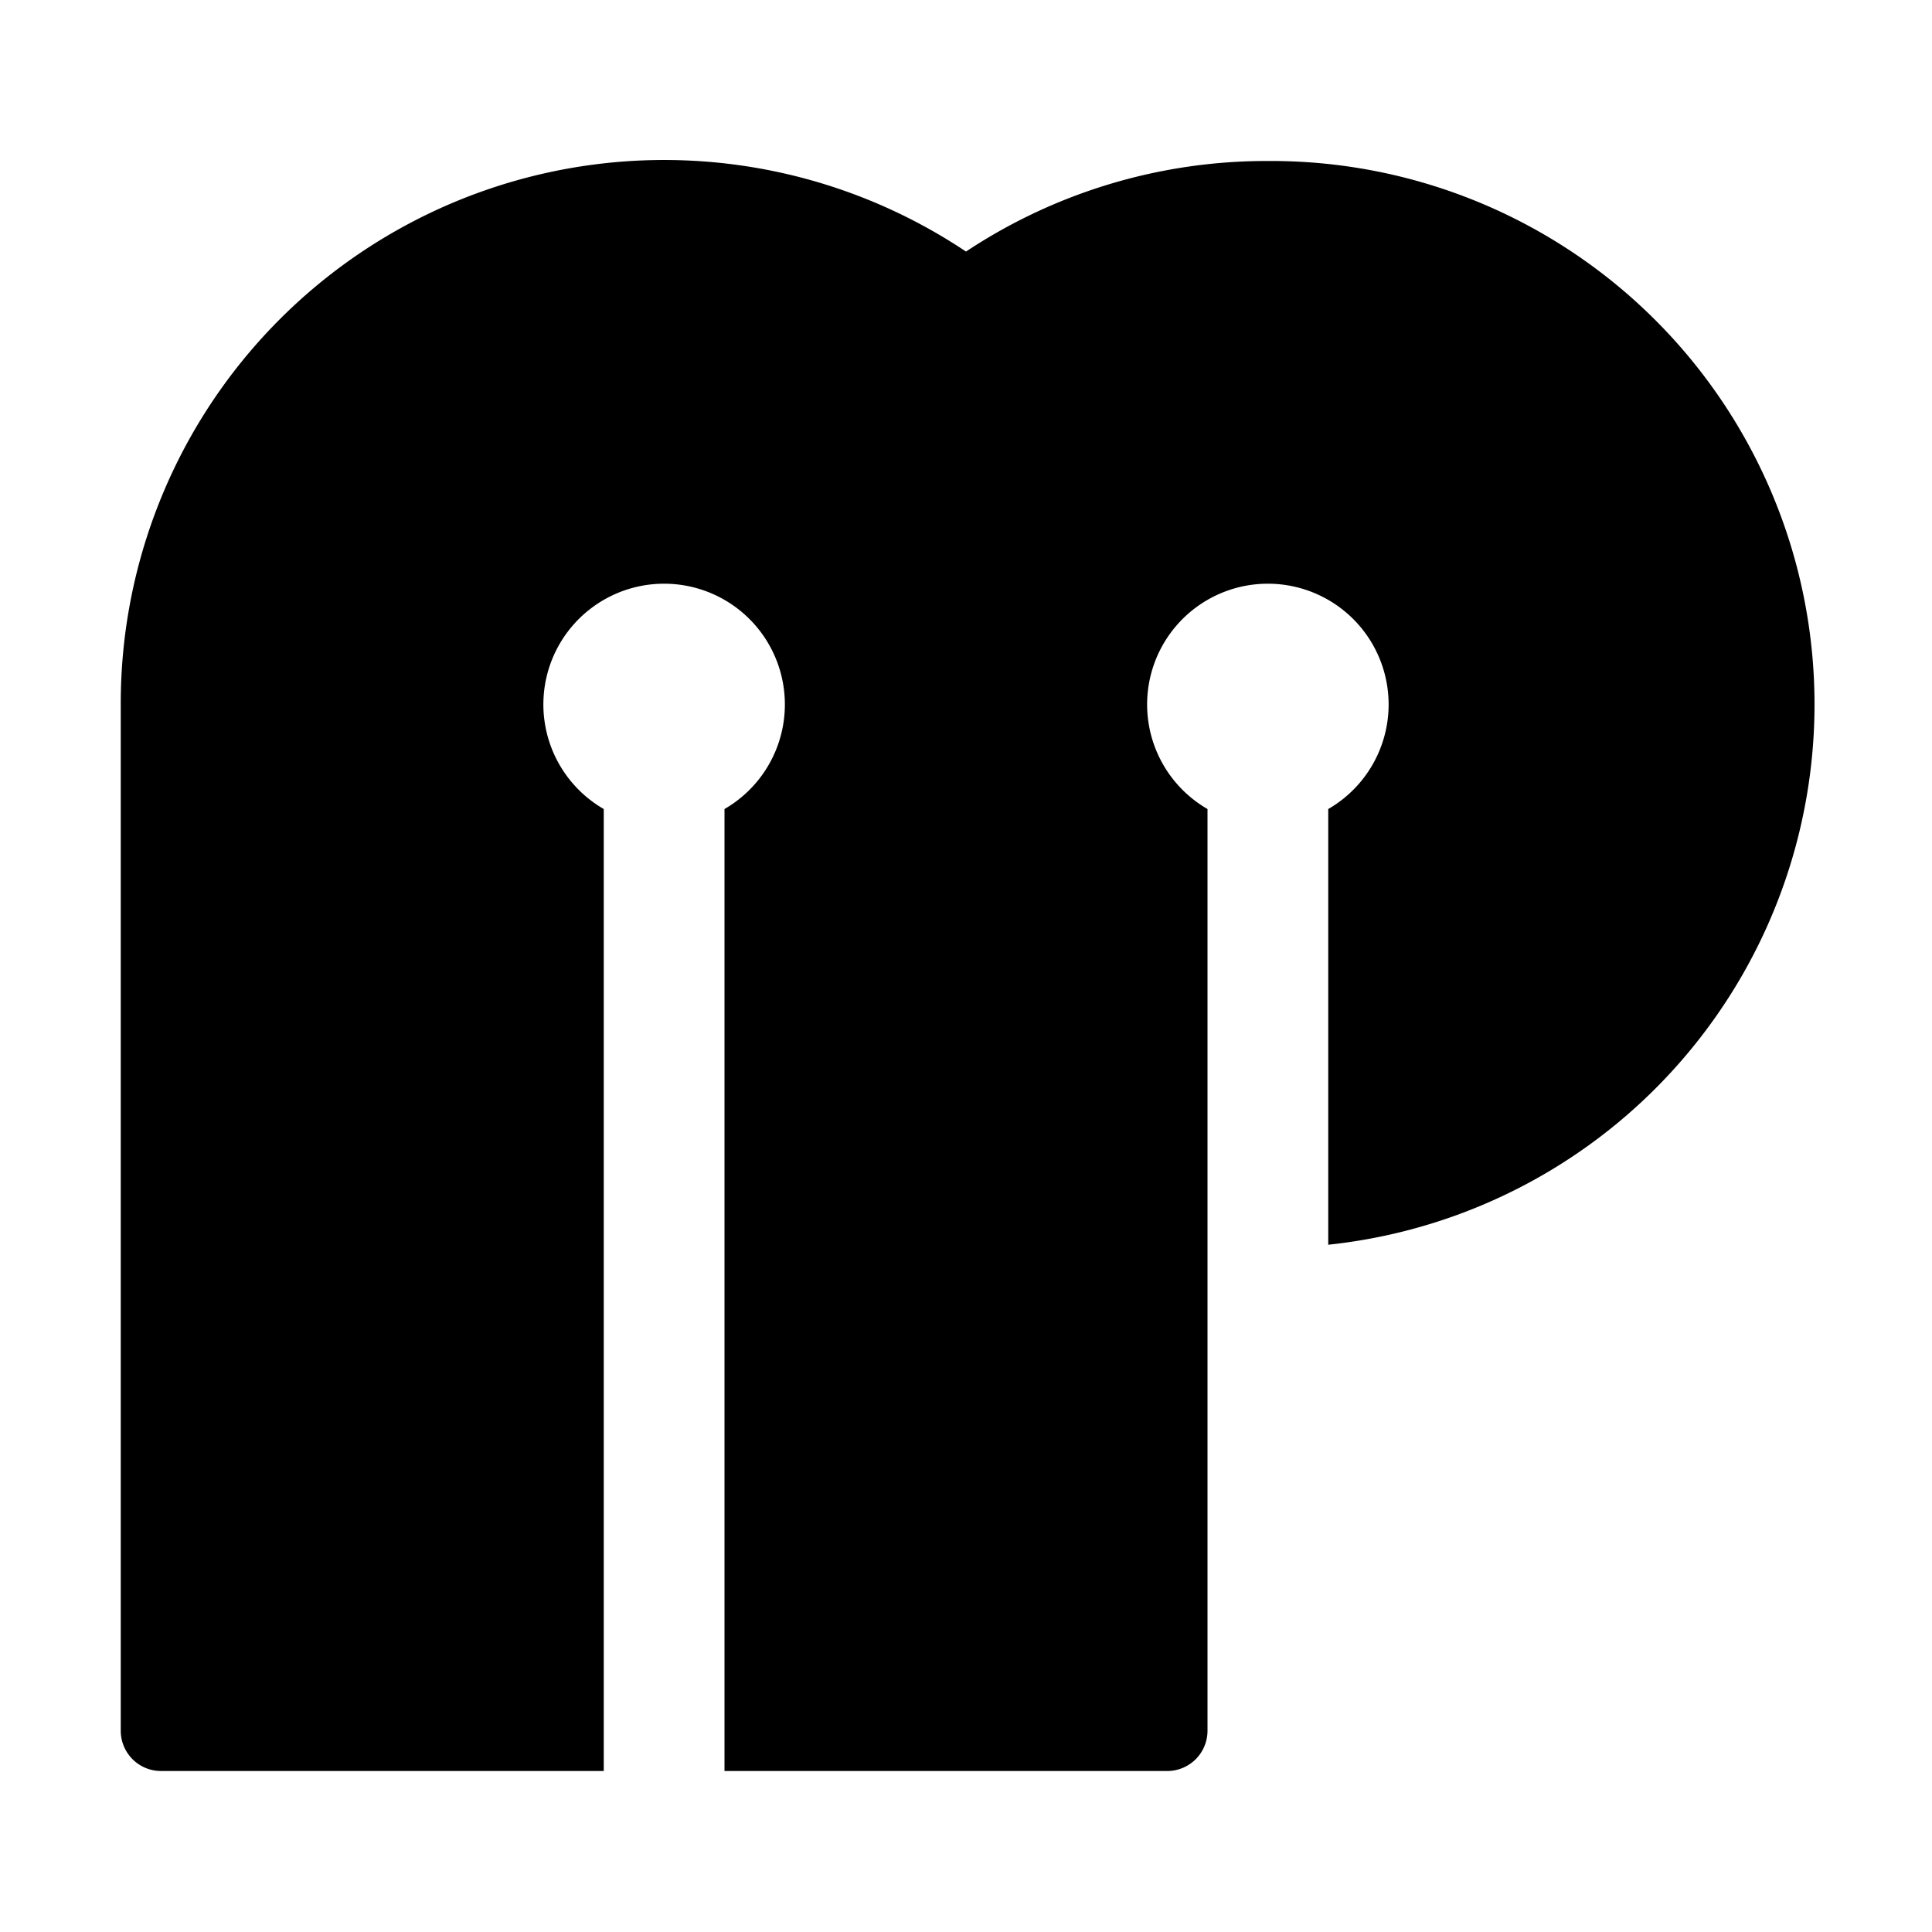 <svg role="img" xmlns="http://www.w3.org/2000/svg" viewBox="0 0 192 192">
  <title>Micropub</title>
  <path fill="currentcolor" fill-rule="evenodd"
    d="M126 16a54 54 0 0 1 6 107.7V80.4a12 12 0 1 0-12 0V172a4 4 0 0 1-4 4H72V80.4a12 12 0 1 0-12 0V176H16a4 4 0 0 1-4-4V70a54 54 0 0 1 84-45 54 54 0 0 1 30-9Z" />
</svg>
